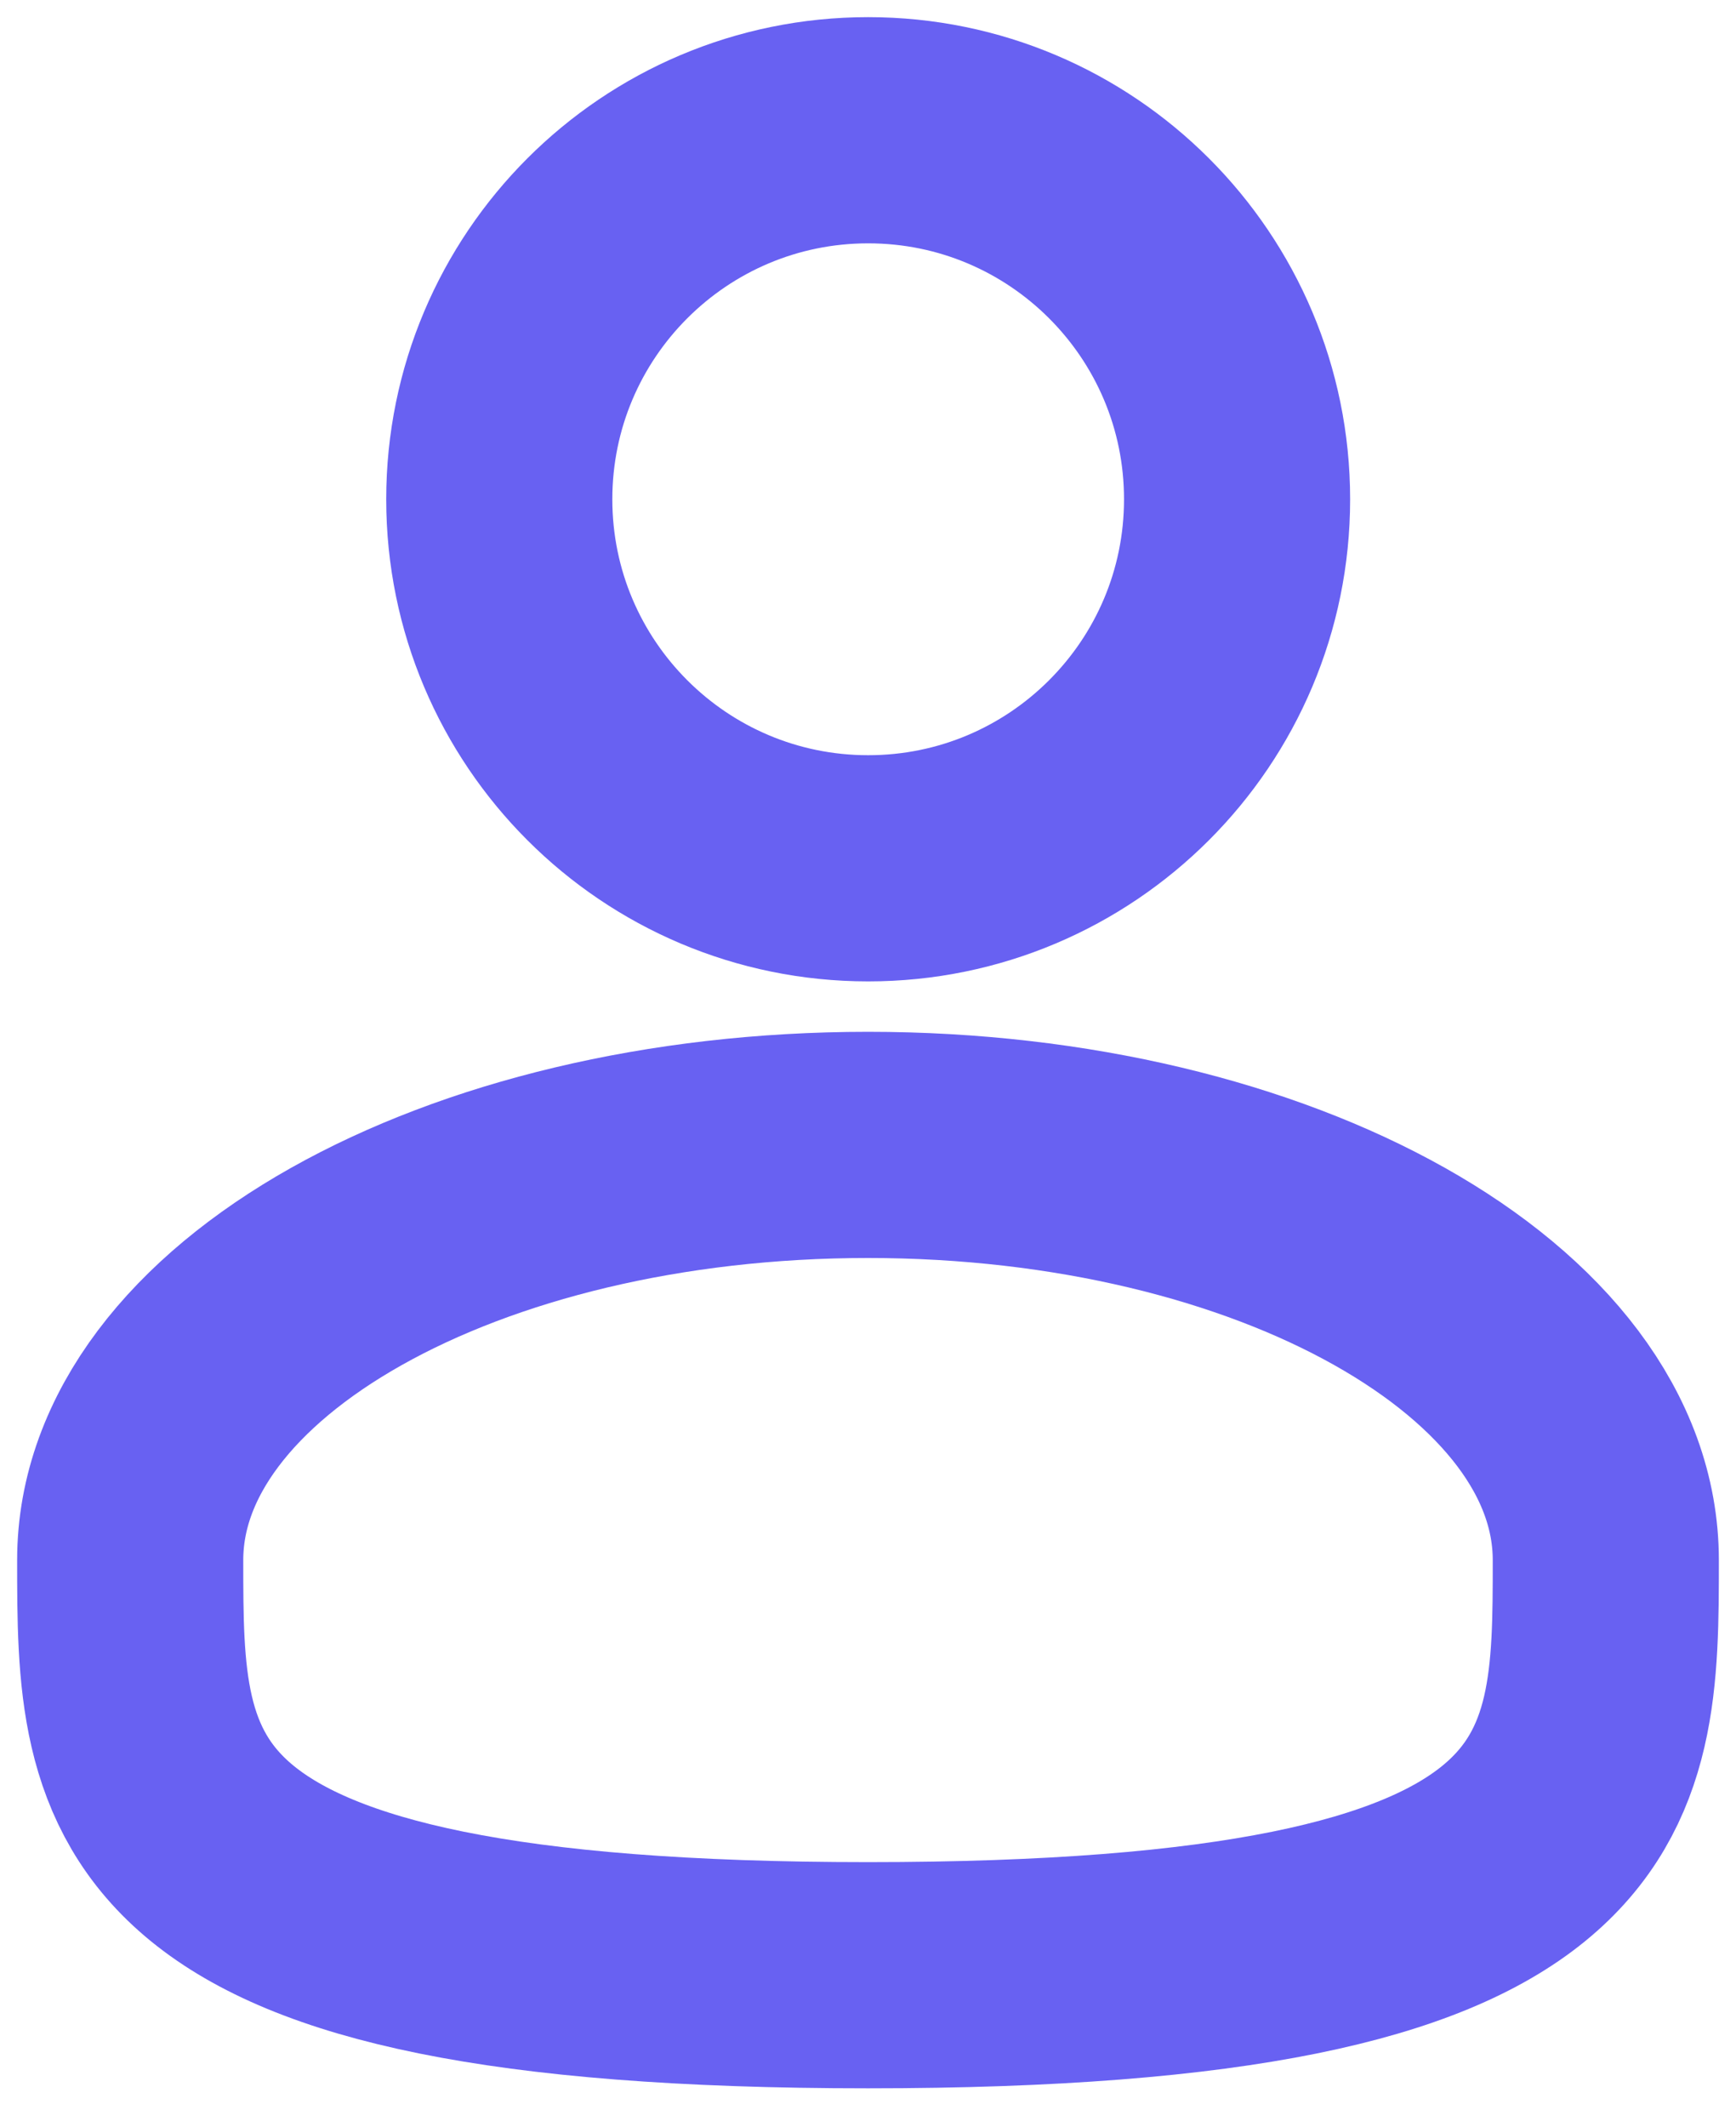 <svg width="40" height="49" viewBox="0 0 40 49" fill="none" xmlns="http://www.w3.org/2000/svg">
<path d="M20.004 20C24.698 20 28.504 16.194 28.504 11.5C28.504 6.806 24.698 3 20.004 3C15.309 3 11.504 6.806 11.504 11.5C11.504 16.194 15.309 20 20.004 20Z" stroke="#6861F2" stroke-width="5.21"/>
<path d="M37 35.934C37 41.214 37 45.496 20 45.496C3 45.496 3 41.214 3 35.934C3 30.653 10.612 26.371 20 26.371C29.388 26.371 37 30.653 37 35.934Z" stroke="#6861F2" stroke-width="5.21"/>
</svg>
